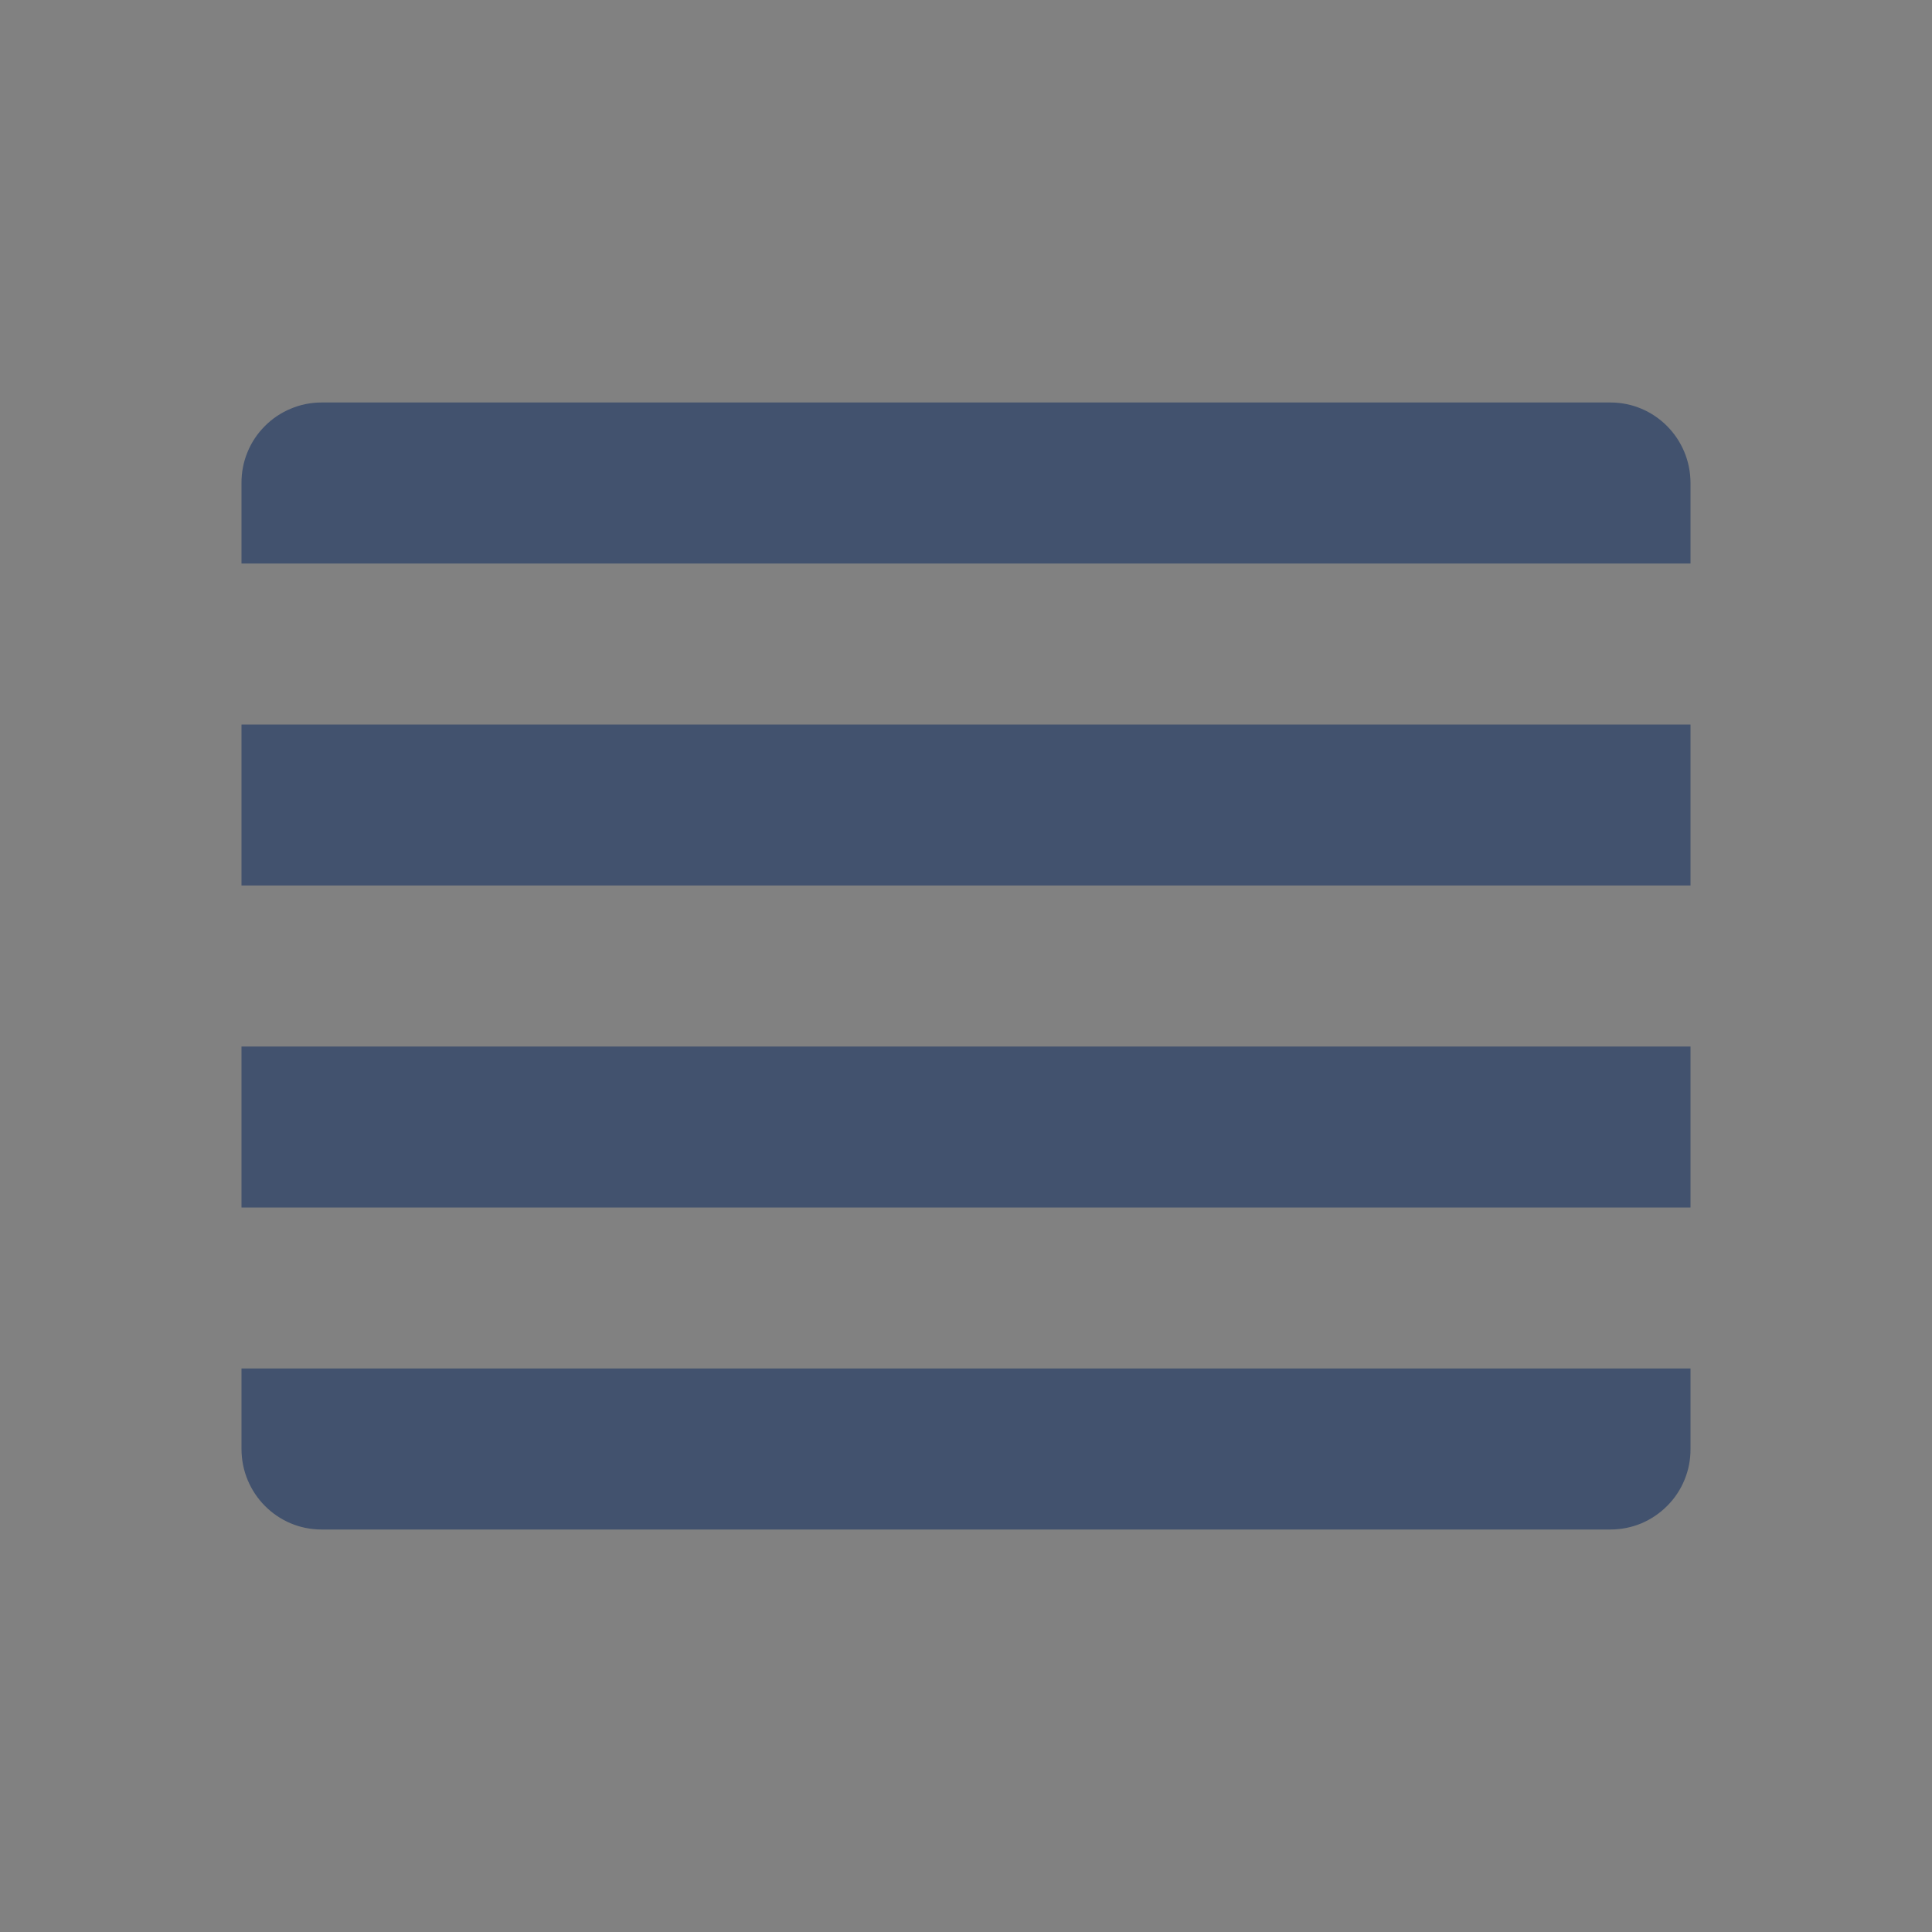 <svg width="24" height="24" viewBox="0 0 24 24" fill="none" xmlns="http://www.w3.org/2000/svg">
<rect x="0" y="0" width="24" height="24" fill="#808080" stroke="none"/>
<rect width="24" height="24" fill="white" fill-opacity="0.01"/>
<path d="M3 18C3 18.552 3.445 19 3.993 19H20.007C20.138 19 20.268 18.974 20.389 18.924C20.509 18.873 20.619 18.799 20.711 18.706C20.804 18.613 20.877 18.503 20.926 18.382C20.976 18.261 21.001 18.131 21 18V17H3V18ZM3 11H21V9H3V11ZM3 7H21V6C21 5.448 20.555 5 20.007 5H3.993C3.862 5 3.732 5.026 3.612 5.077C3.491 5.127 3.381 5.201 3.289 5.294C3.196 5.387 3.123 5.497 3.074 5.618C3.024 5.739 2.999 5.869 3 6V7ZM3 15H21V13H3V15Z" fill="#42526E"/>
</svg>
